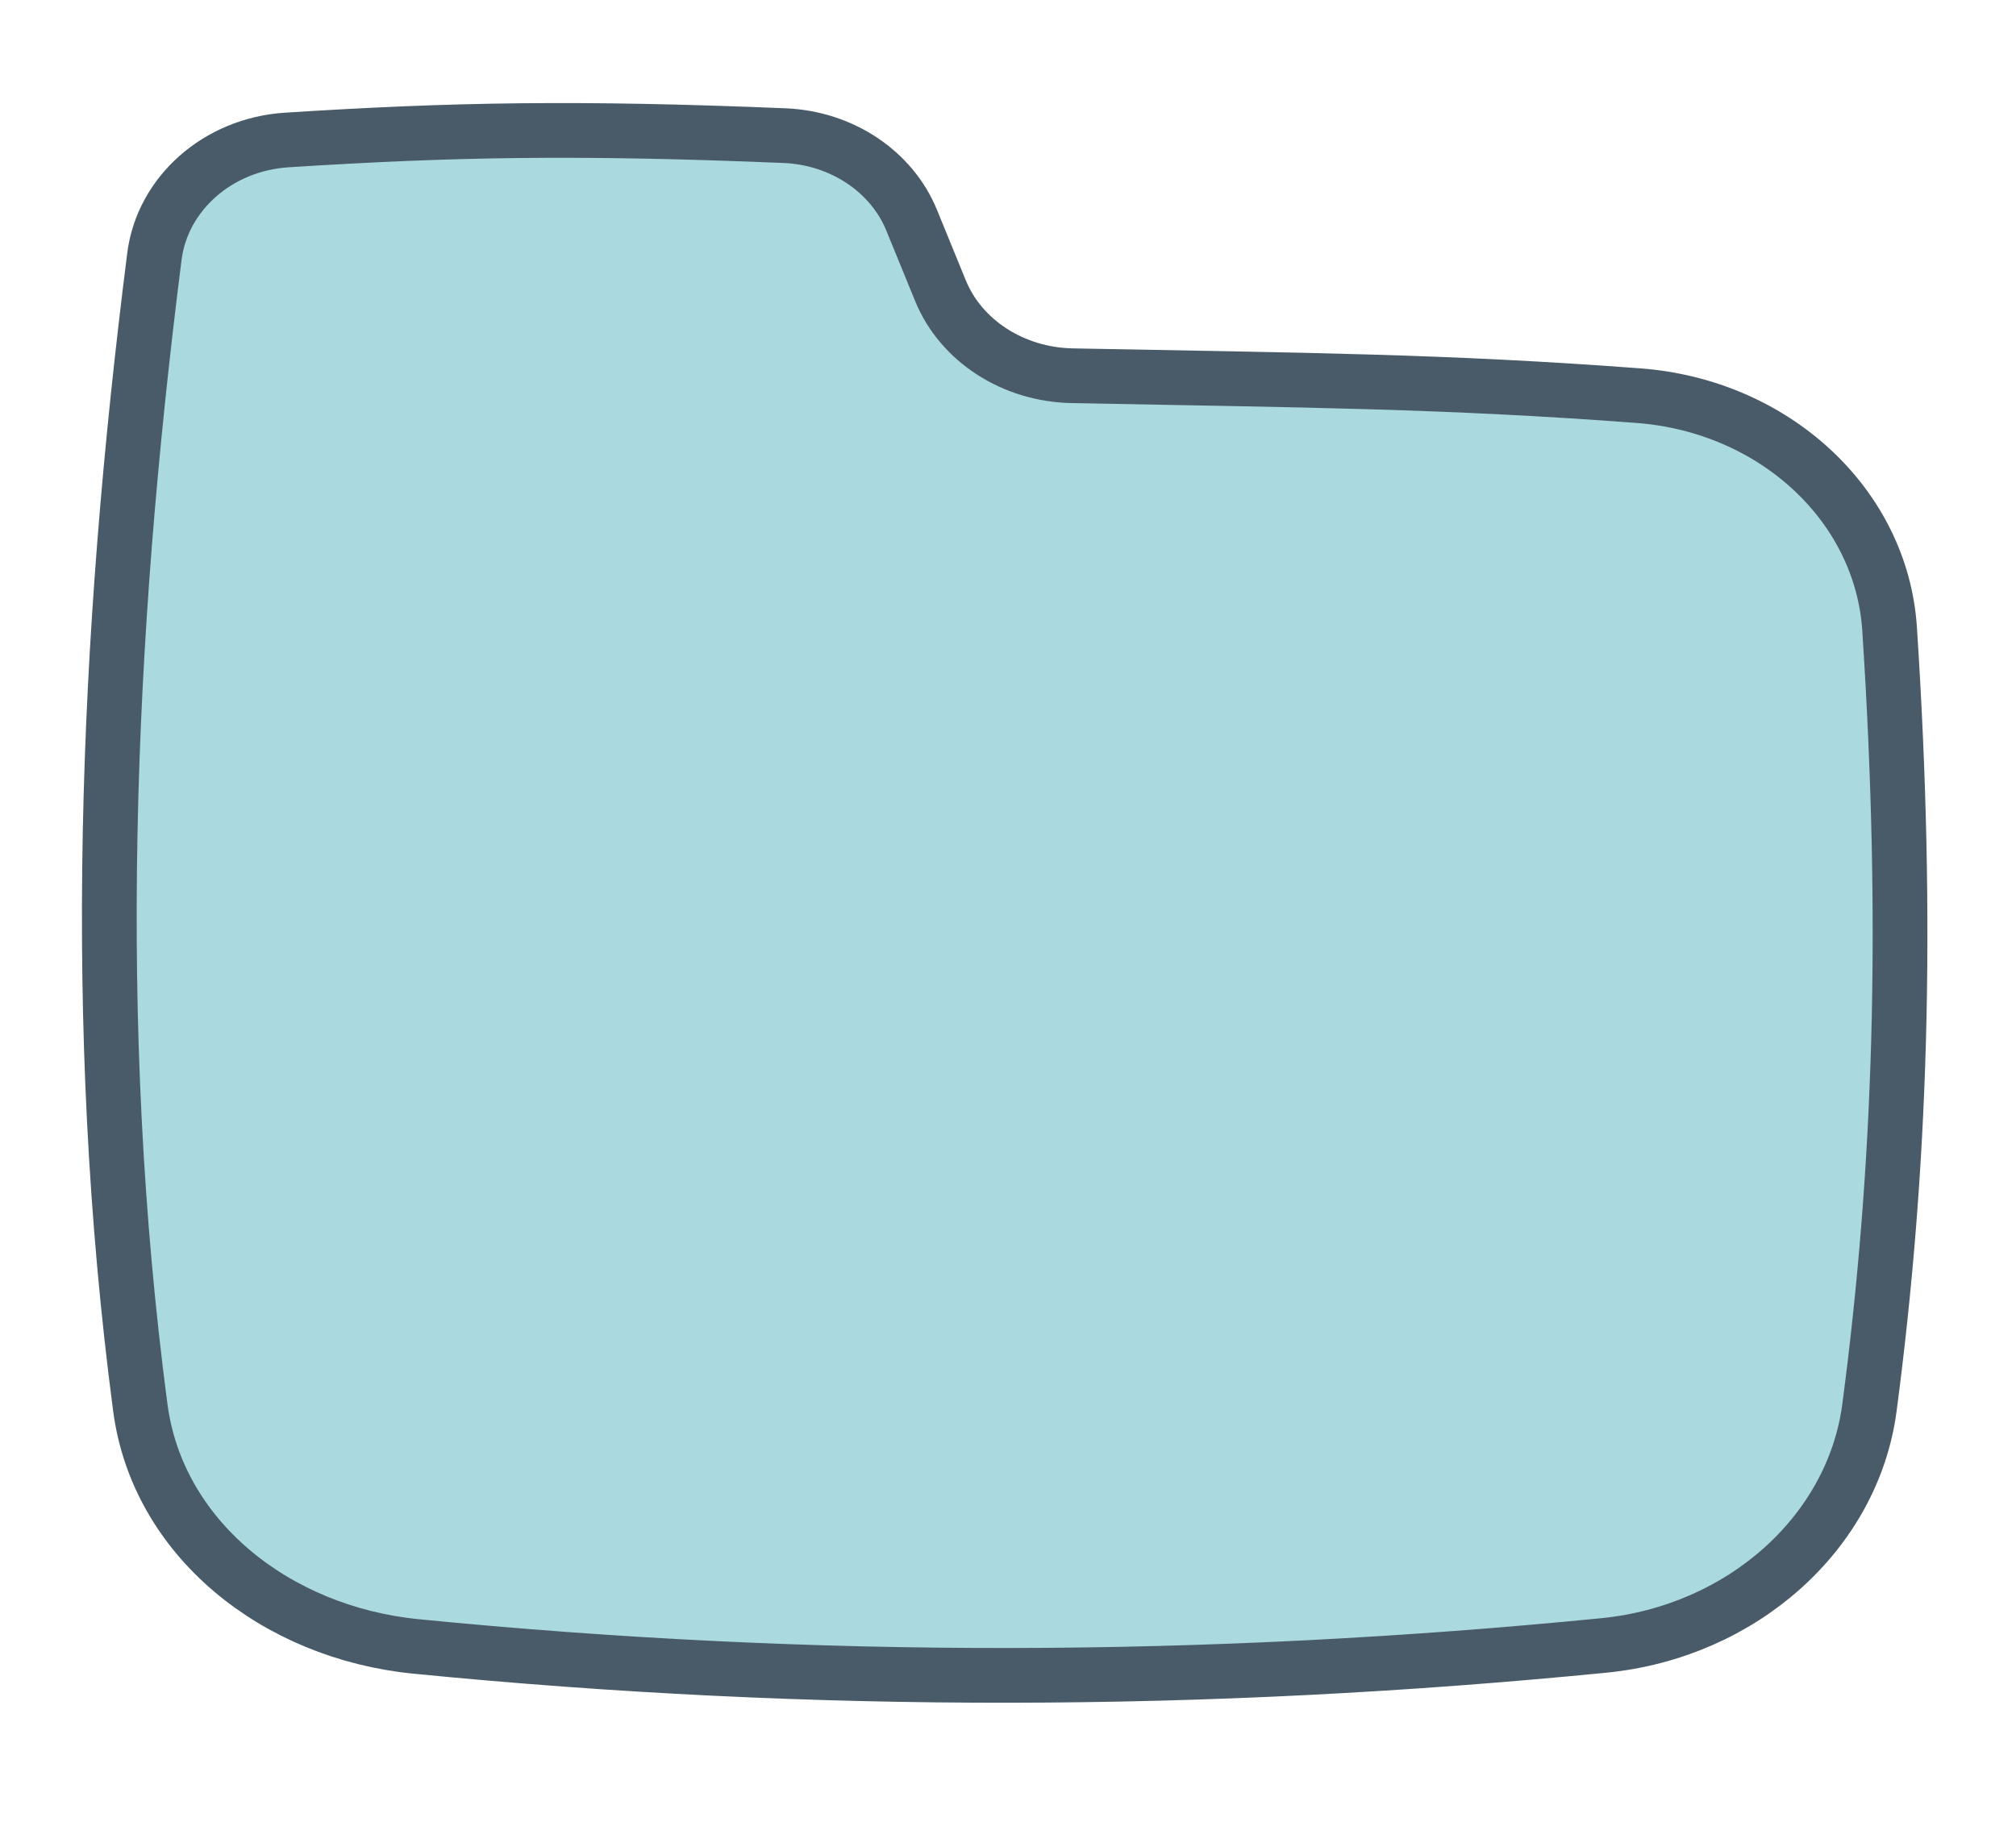 <svg width="117" height="106" viewBox="0 0 117 106" fill="none" xmlns="http://www.w3.org/2000/svg">
<path d="M52.907 12.782C51.752 9.954 48.855 8.011 45.531 7.874C33.524 7.379 26.28 7.511 16.647 8.126C12.622 8.383 9.421 11.257 8.961 14.888C6.141 37.121 5.206 59.431 8.143 81.715C9.14 89.276 15.974 94.772 24.15 95.579C47.236 97.856 69.991 97.798 93.076 95.521C101.098 94.73 107.538 88.974 108.495 81.715C110.31 67.943 110.794 53.825 109.664 36.508C109.196 29.334 102.987 23.561 95.081 22.968C83.845 22.125 76.035 22.077 62.226 21.812C58.804 21.747 55.772 19.788 54.583 16.88L52.907 12.782Z" fill="#AAD9DF" stroke="#495B69" stroke-width="3.177" stroke-linejoin="round"/>
</svg>
